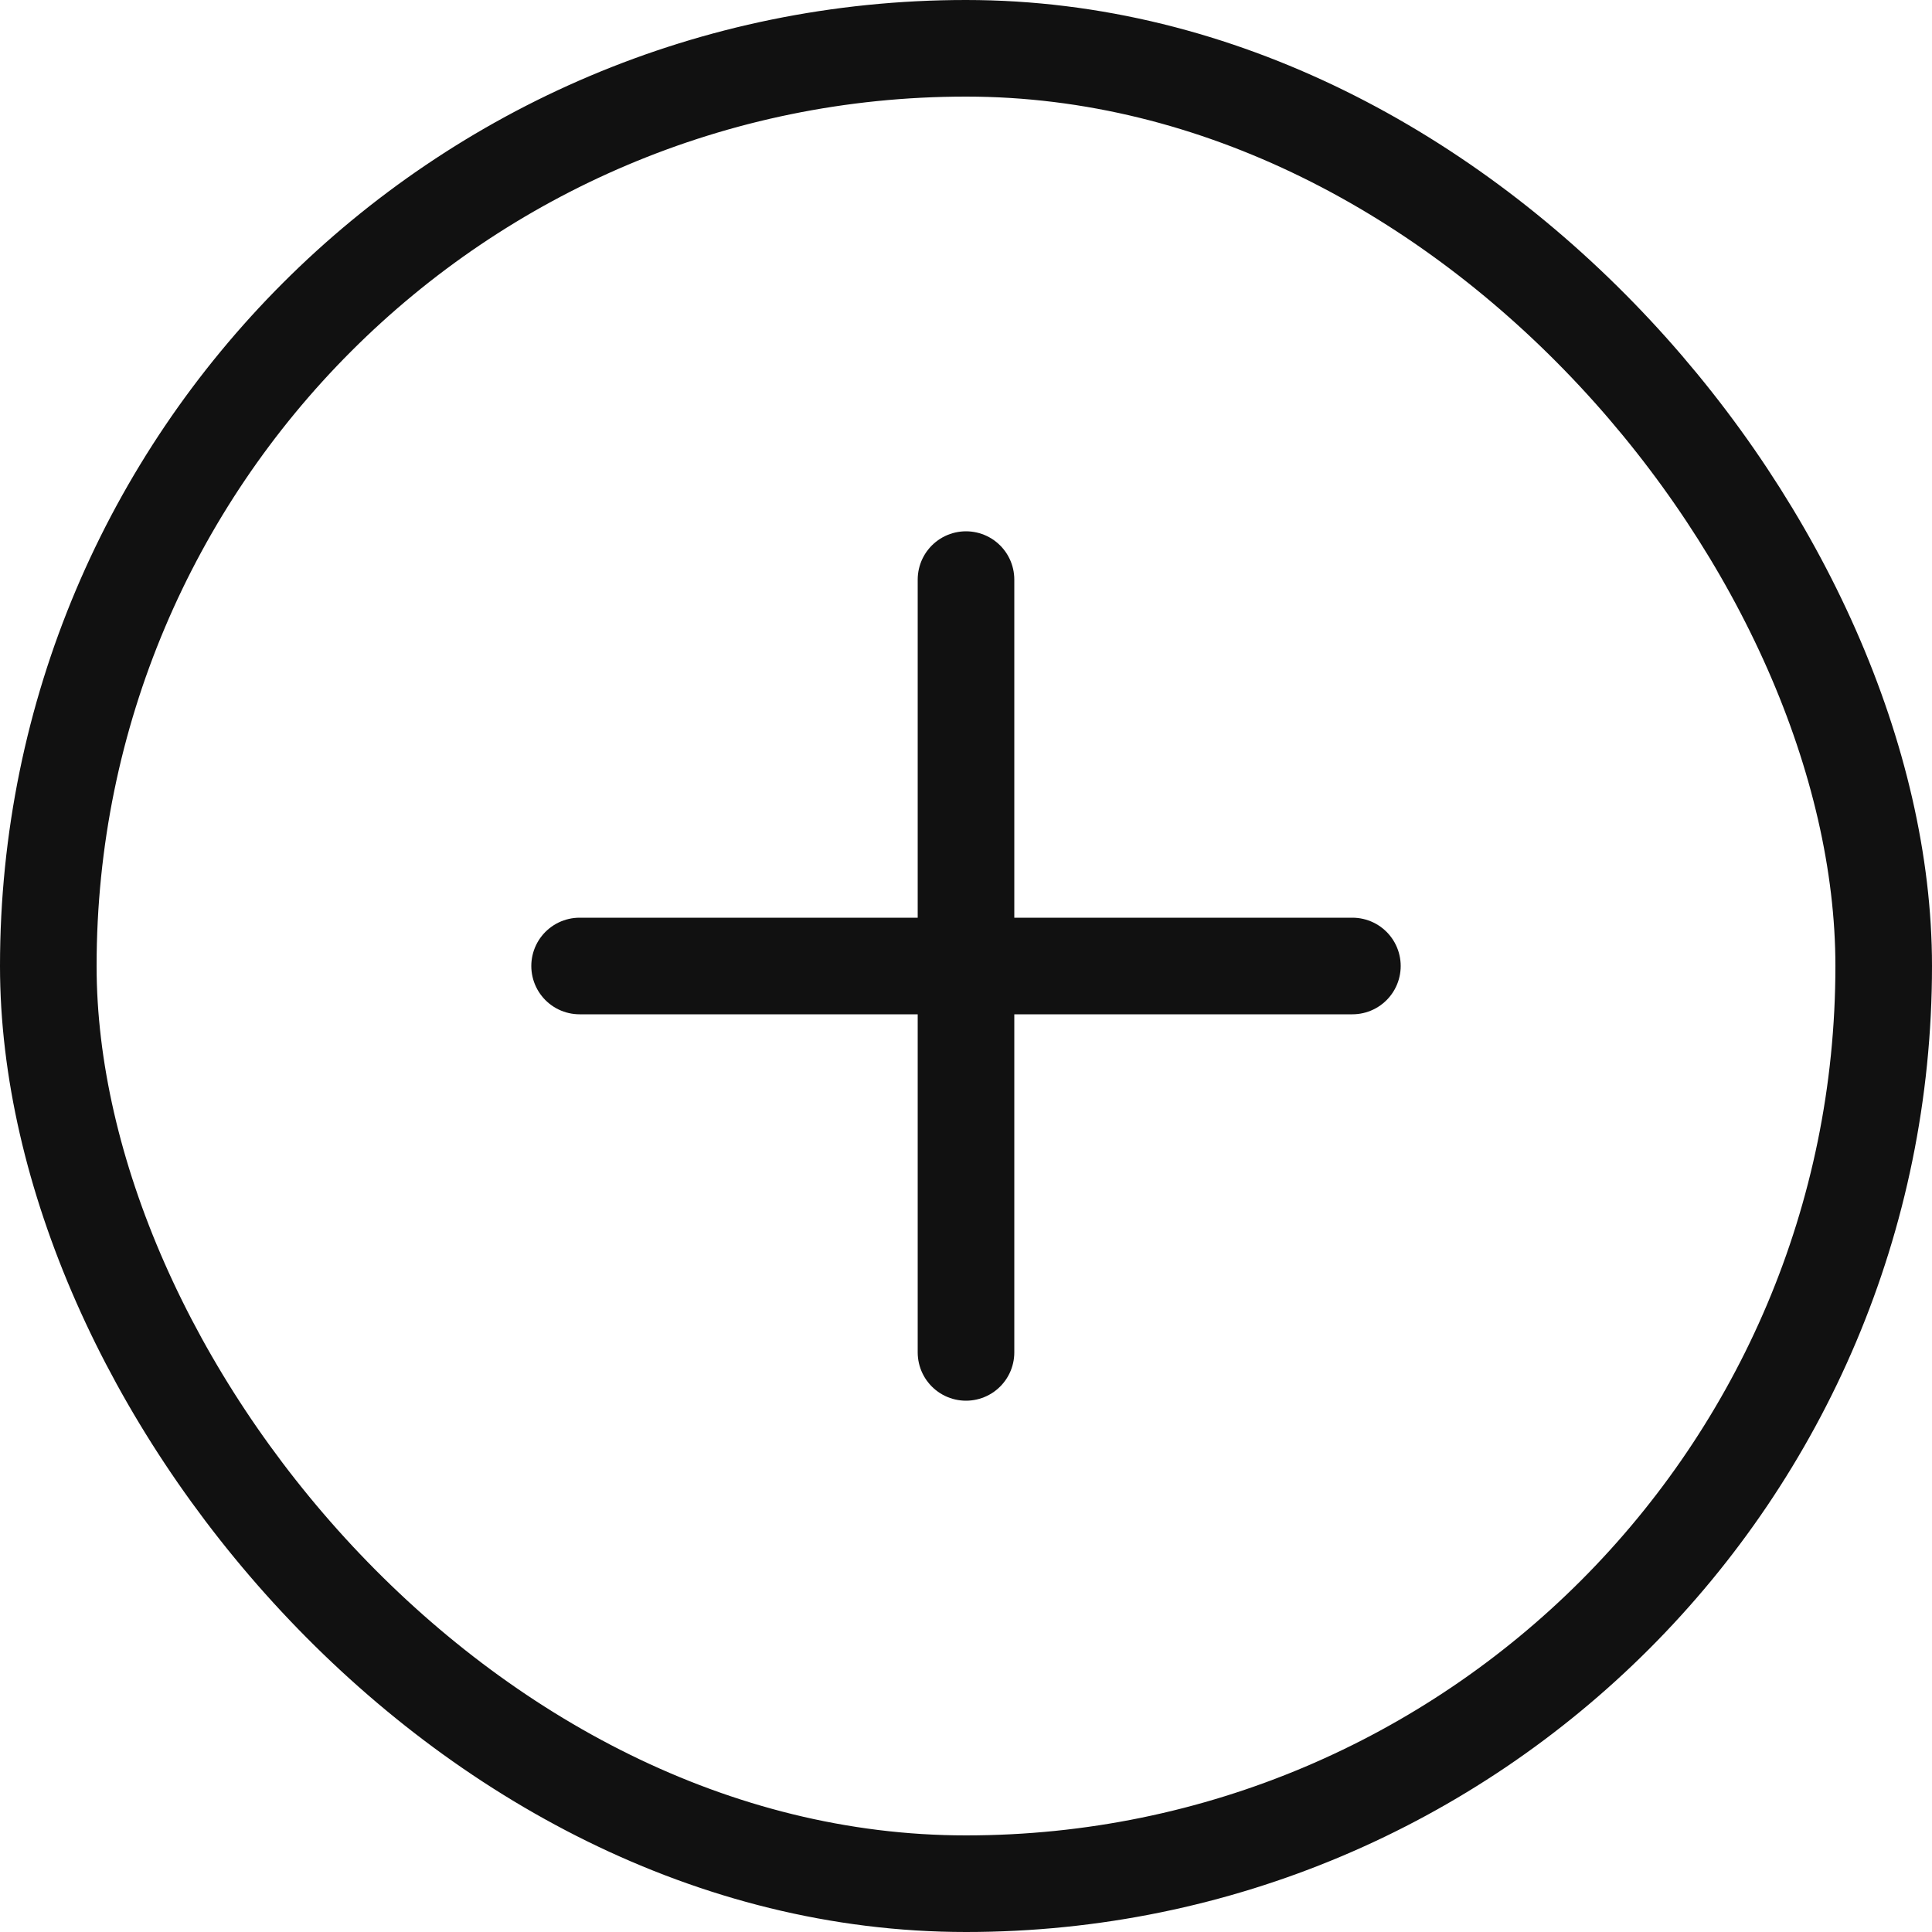 <svg width="20" height="20" viewBox="0 0 20 20" fill="none" xmlns="http://www.w3.org/2000/svg">
<path d="M10 6L10 14" stroke="#111111" stroke-linecap="round"/>
<path d="M6 10L14 10" stroke="#111111" stroke-linecap="round"/>
<rect x="0.5" y="0.5" width="19" height="19" rx="9.5" stroke="#111111"/>
</svg>
